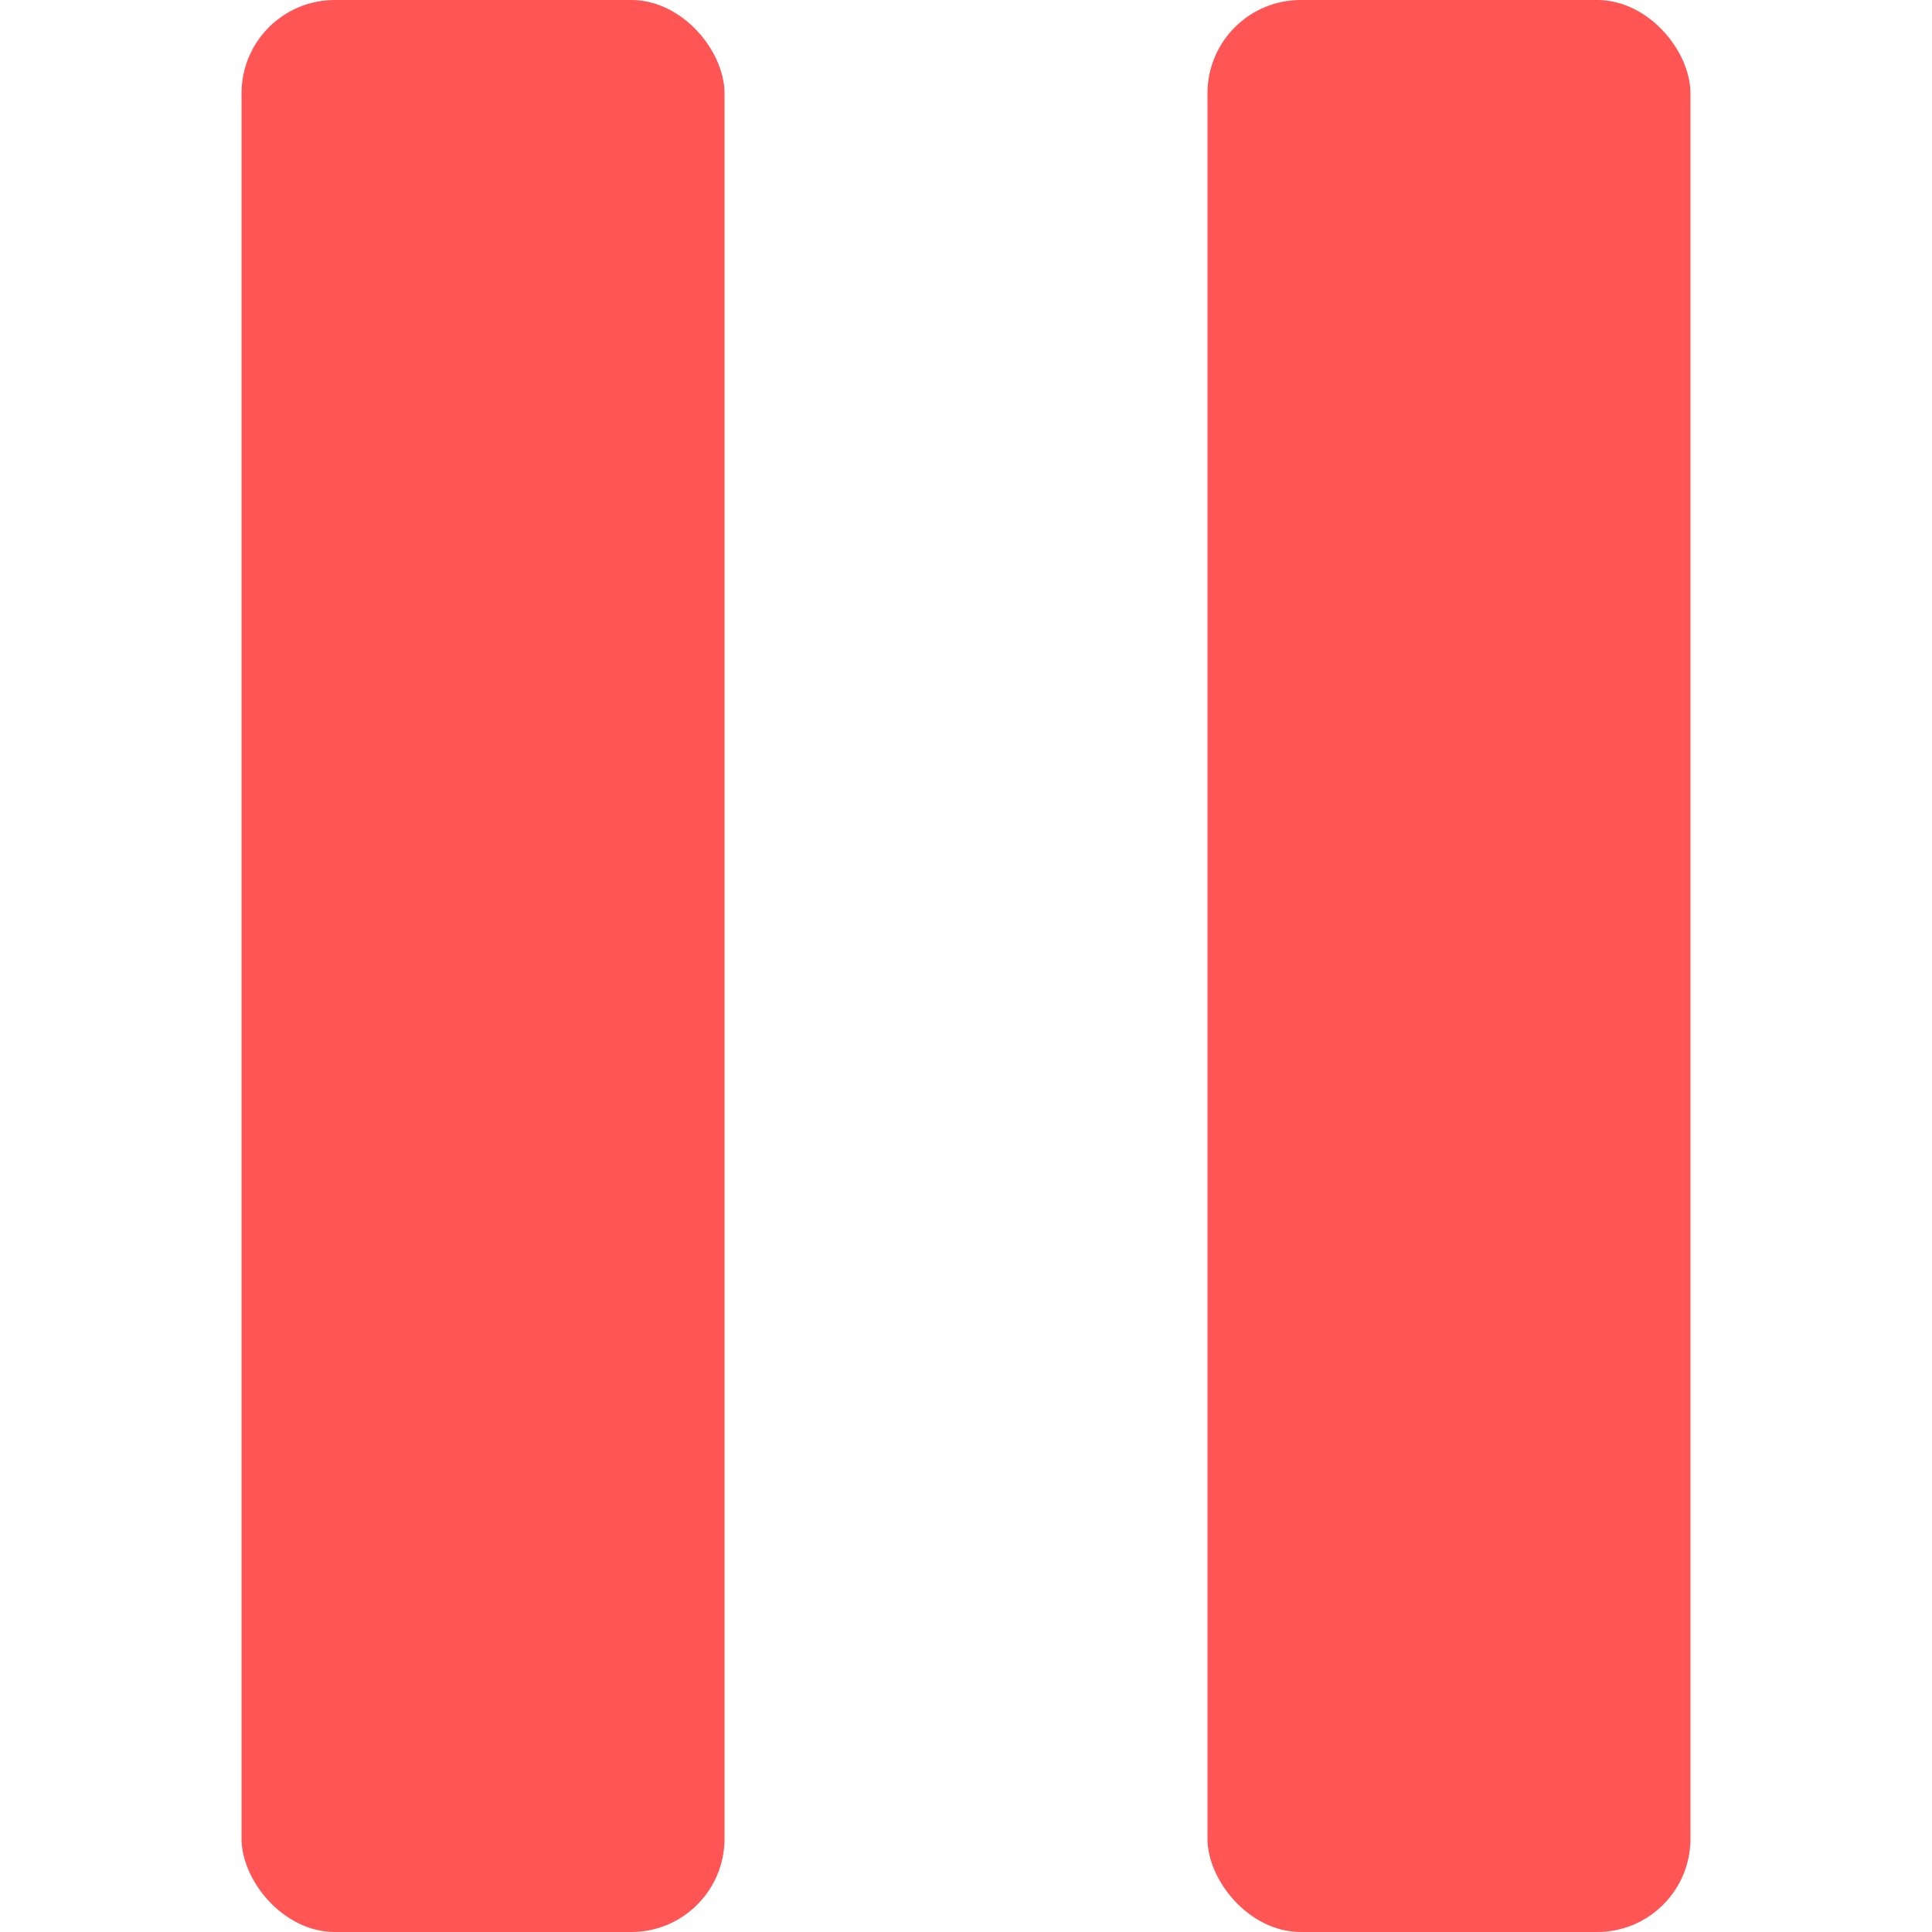 <?xml version="1.0" encoding="UTF-8" standalone="no"?>
<!-- Created with Inkscape (http://www.inkscape.org/) -->

<svg
   width="64"
   height="64"
   viewBox="0 0 16.933 16.933"
   version="1.1"
   id="svg1"
   inkscape:version="1.3 (0e150ed6c4, 2023-07-21)"
   sodipodi:docname="pause.svg"
   xmlns:inkscape="http://www.inkscape.org/namespaces/inkscape"
   xmlns:sodipodi="http://sodipodi.sourceforge.net/DTD/sodipodi-0.dtd"
   xmlns="http://www.w3.org/2000/svg"
   xmlns:svg="http://www.w3.org/2000/svg">
  <sodipodi:namedview
     id="namedview1"
     pagecolor="#ffffff"
     bordercolor="#000000"
     borderopacity="0.25"
     inkscape:showpageshadow="2"
     inkscape:pageopacity="0.0"
     inkscape:pagecheckerboard="0"
     inkscape:deskcolor="#d1d1d1"
     inkscape:document-units="mm"
     inkscape:zoom="11.903123"
     inkscape:cx="48.51668"
     inkscape:cy="32.050413"
     inkscape:window-width="1920"
     inkscape:window-height="1017"
     inkscape:window-x="2552"
     inkscape:window-y="79"
     inkscape:window-maximized="1"
     inkscape:current-layer="layer1" />
  <defs
     id="defs1" />
  <g
     inkscape:label="Capa 1"
     inkscape:groupmode="layer"
     id="layer1">
    <rect
       style="fill:#ff5555;stroke-width:0.8;stroke-linecap:round;stroke-linejoin:round;stroke-miterlimit:2.1;paint-order:fill markers stroke"
       id="rect1"
       width="4.233"
       height="16.933"
       x="2.117"
       y="0"
       rx="0.817"
       ry="0.817" />
    <rect
       style="fill:#ff5555;stroke-width:0.8;stroke-linecap:round;stroke-linejoin:round;stroke-miterlimit:2.1;paint-order:fill markers stroke"
       id="rect2"
       width="4.233"
       height="16.933"
       x="10.583"
       y="0"
       rx="0.817"
       ry="0.817" />
  </g>
</svg>
